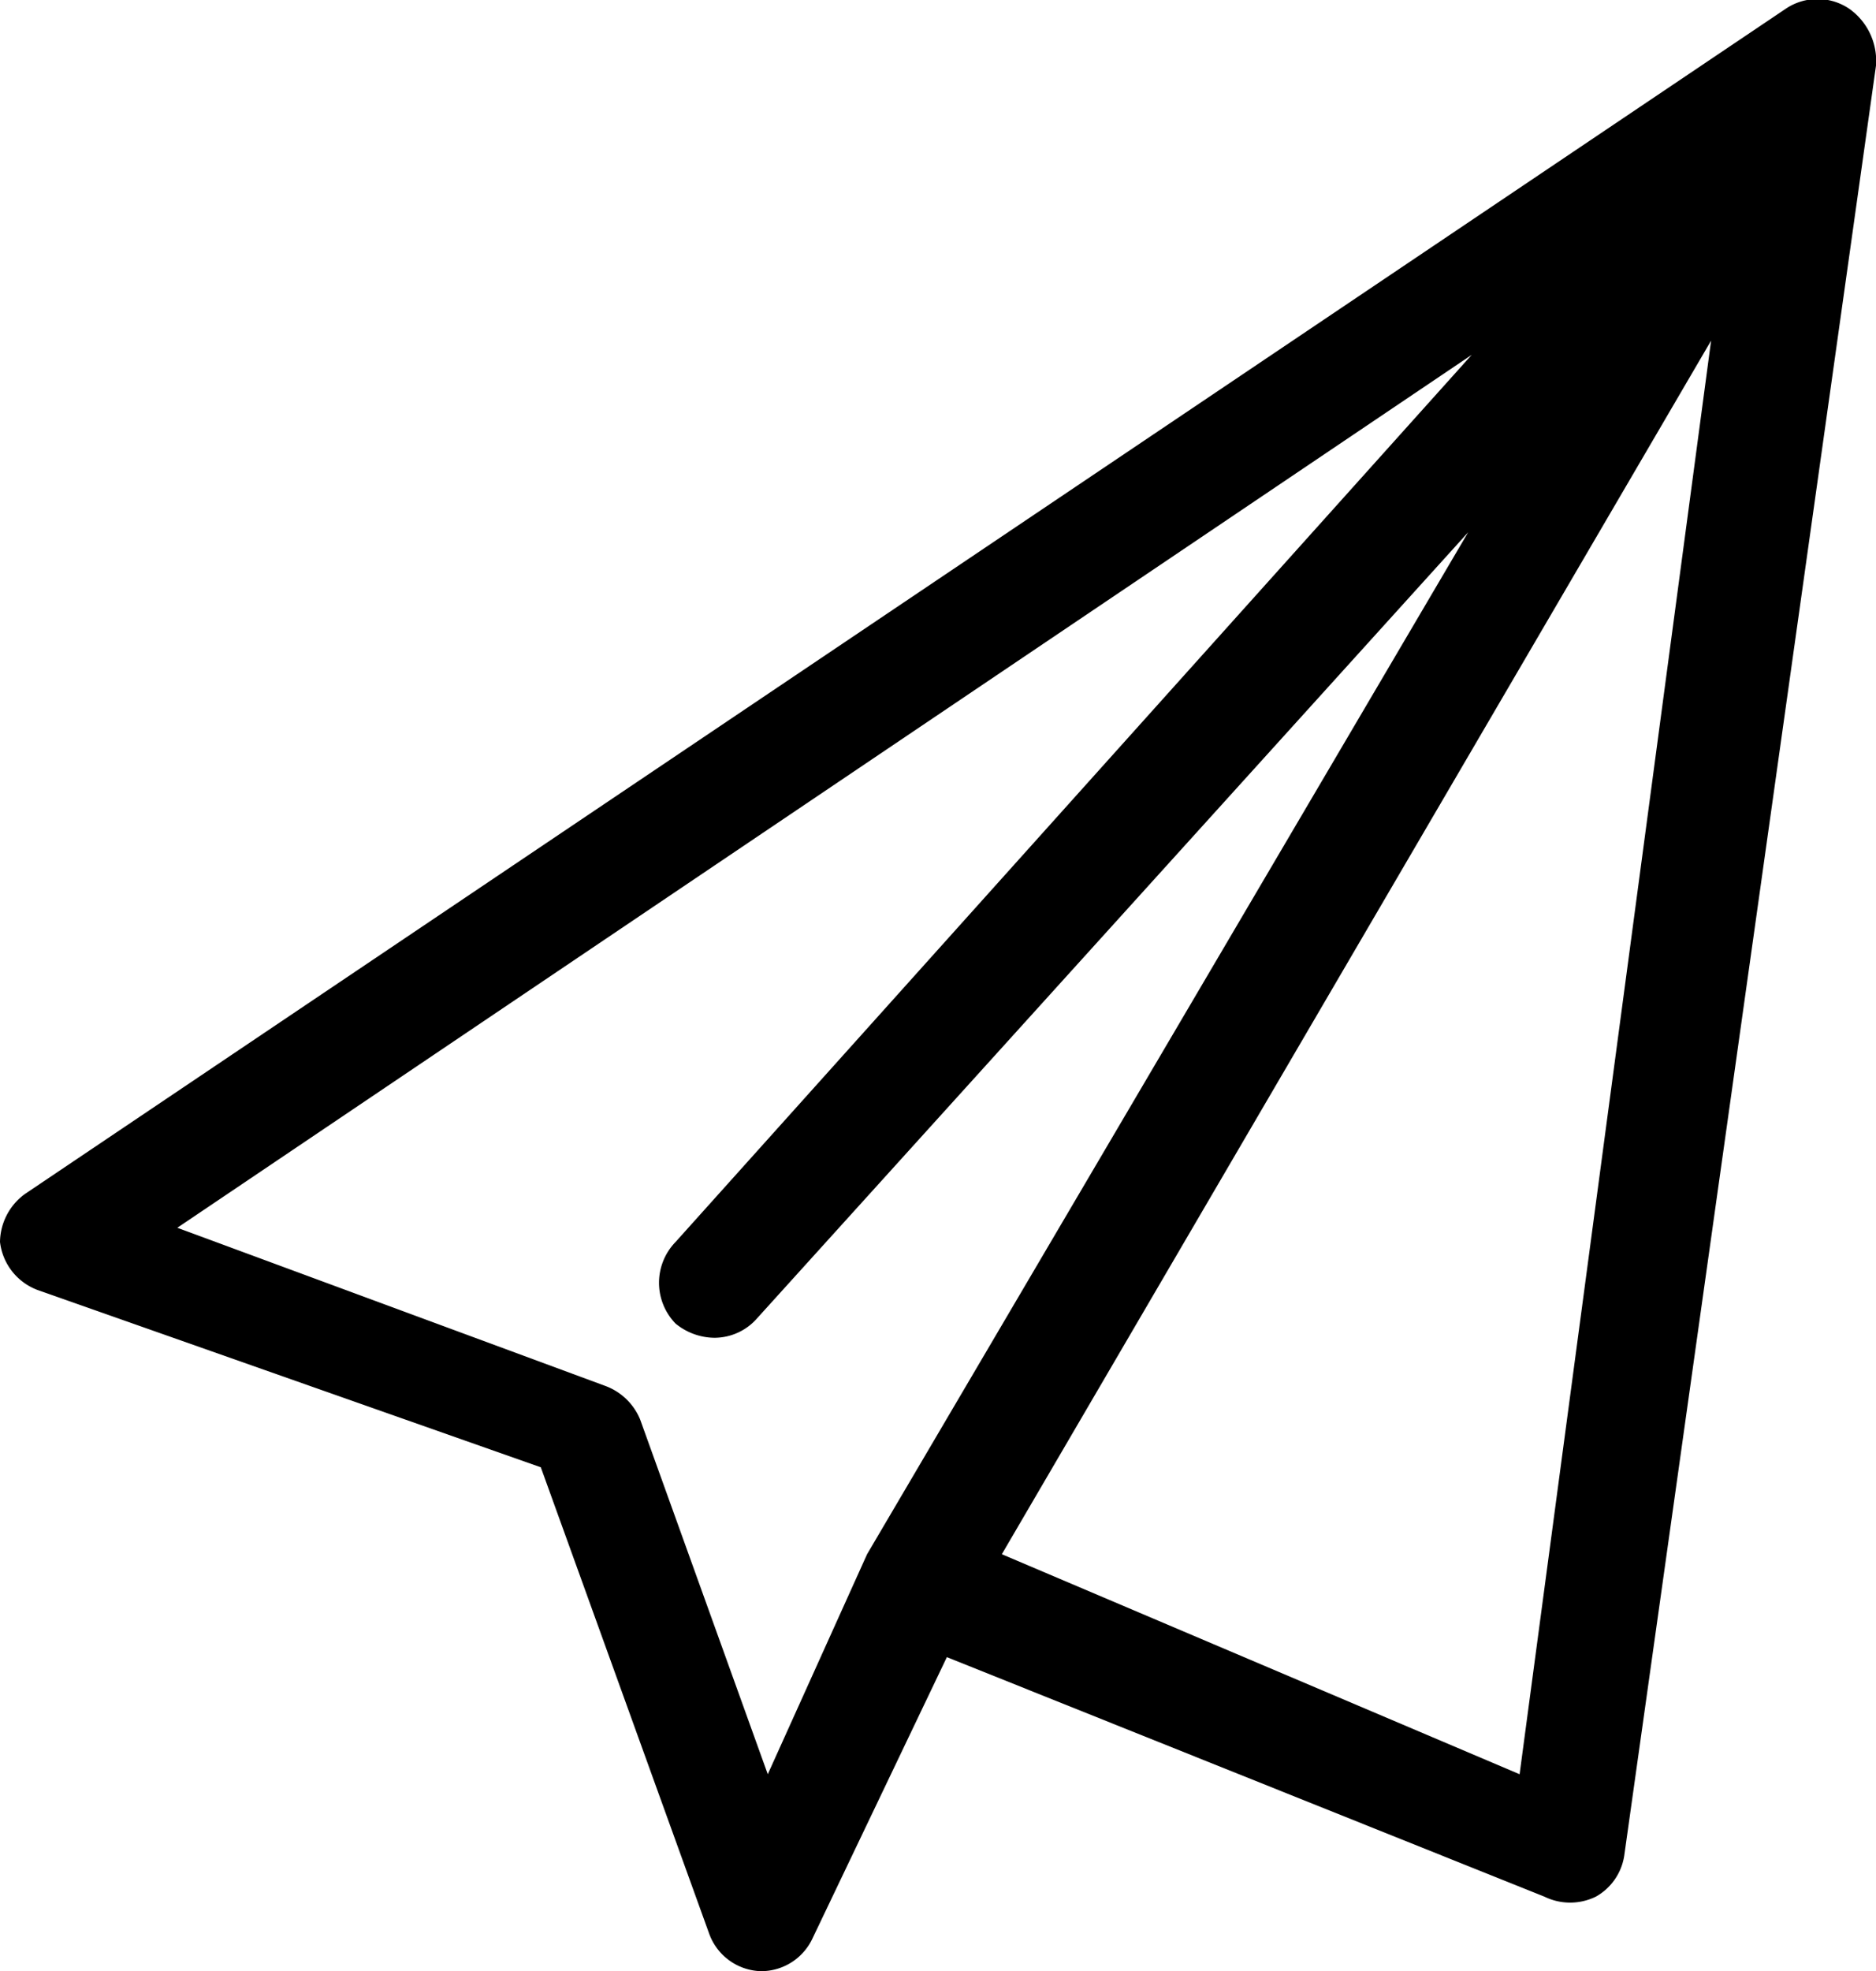 <svg xmlns="http://www.w3.org/2000/svg" fill="currentColor" viewBox="0 0 10.58 11.11" height="50%" width="50%">
    <path d="M10.43.05a.32.32,0,0,0-.36,0L.14,6.73A.34.34,0,0,0,0,7a.33.33,0,0,0,.21.27l2.84,1L4,10.9a.32.32,0,0,0,.29.21h0a.32.32,0,0,0,.29-.18l.76-1.59,3.37,1.35a.33.33,0,0,0,.29,0,.32.32,0,0,0,.16-.23L10.58.37A.36.36,0,0,0,10.43.05ZM4.33,10,3.61,8a.34.34,0,0,0-.2-.19L1,6.92,8.3,2l-4.49,5a.33.33,0,0,0,0,.46.35.35,0,0,0,.22.08.32.32,0,0,0,.24-.11L8.28,3,4.89,8.76h0v0Zm4.24,0L5.65,8.76l4-6.84Z"/>
</svg>
